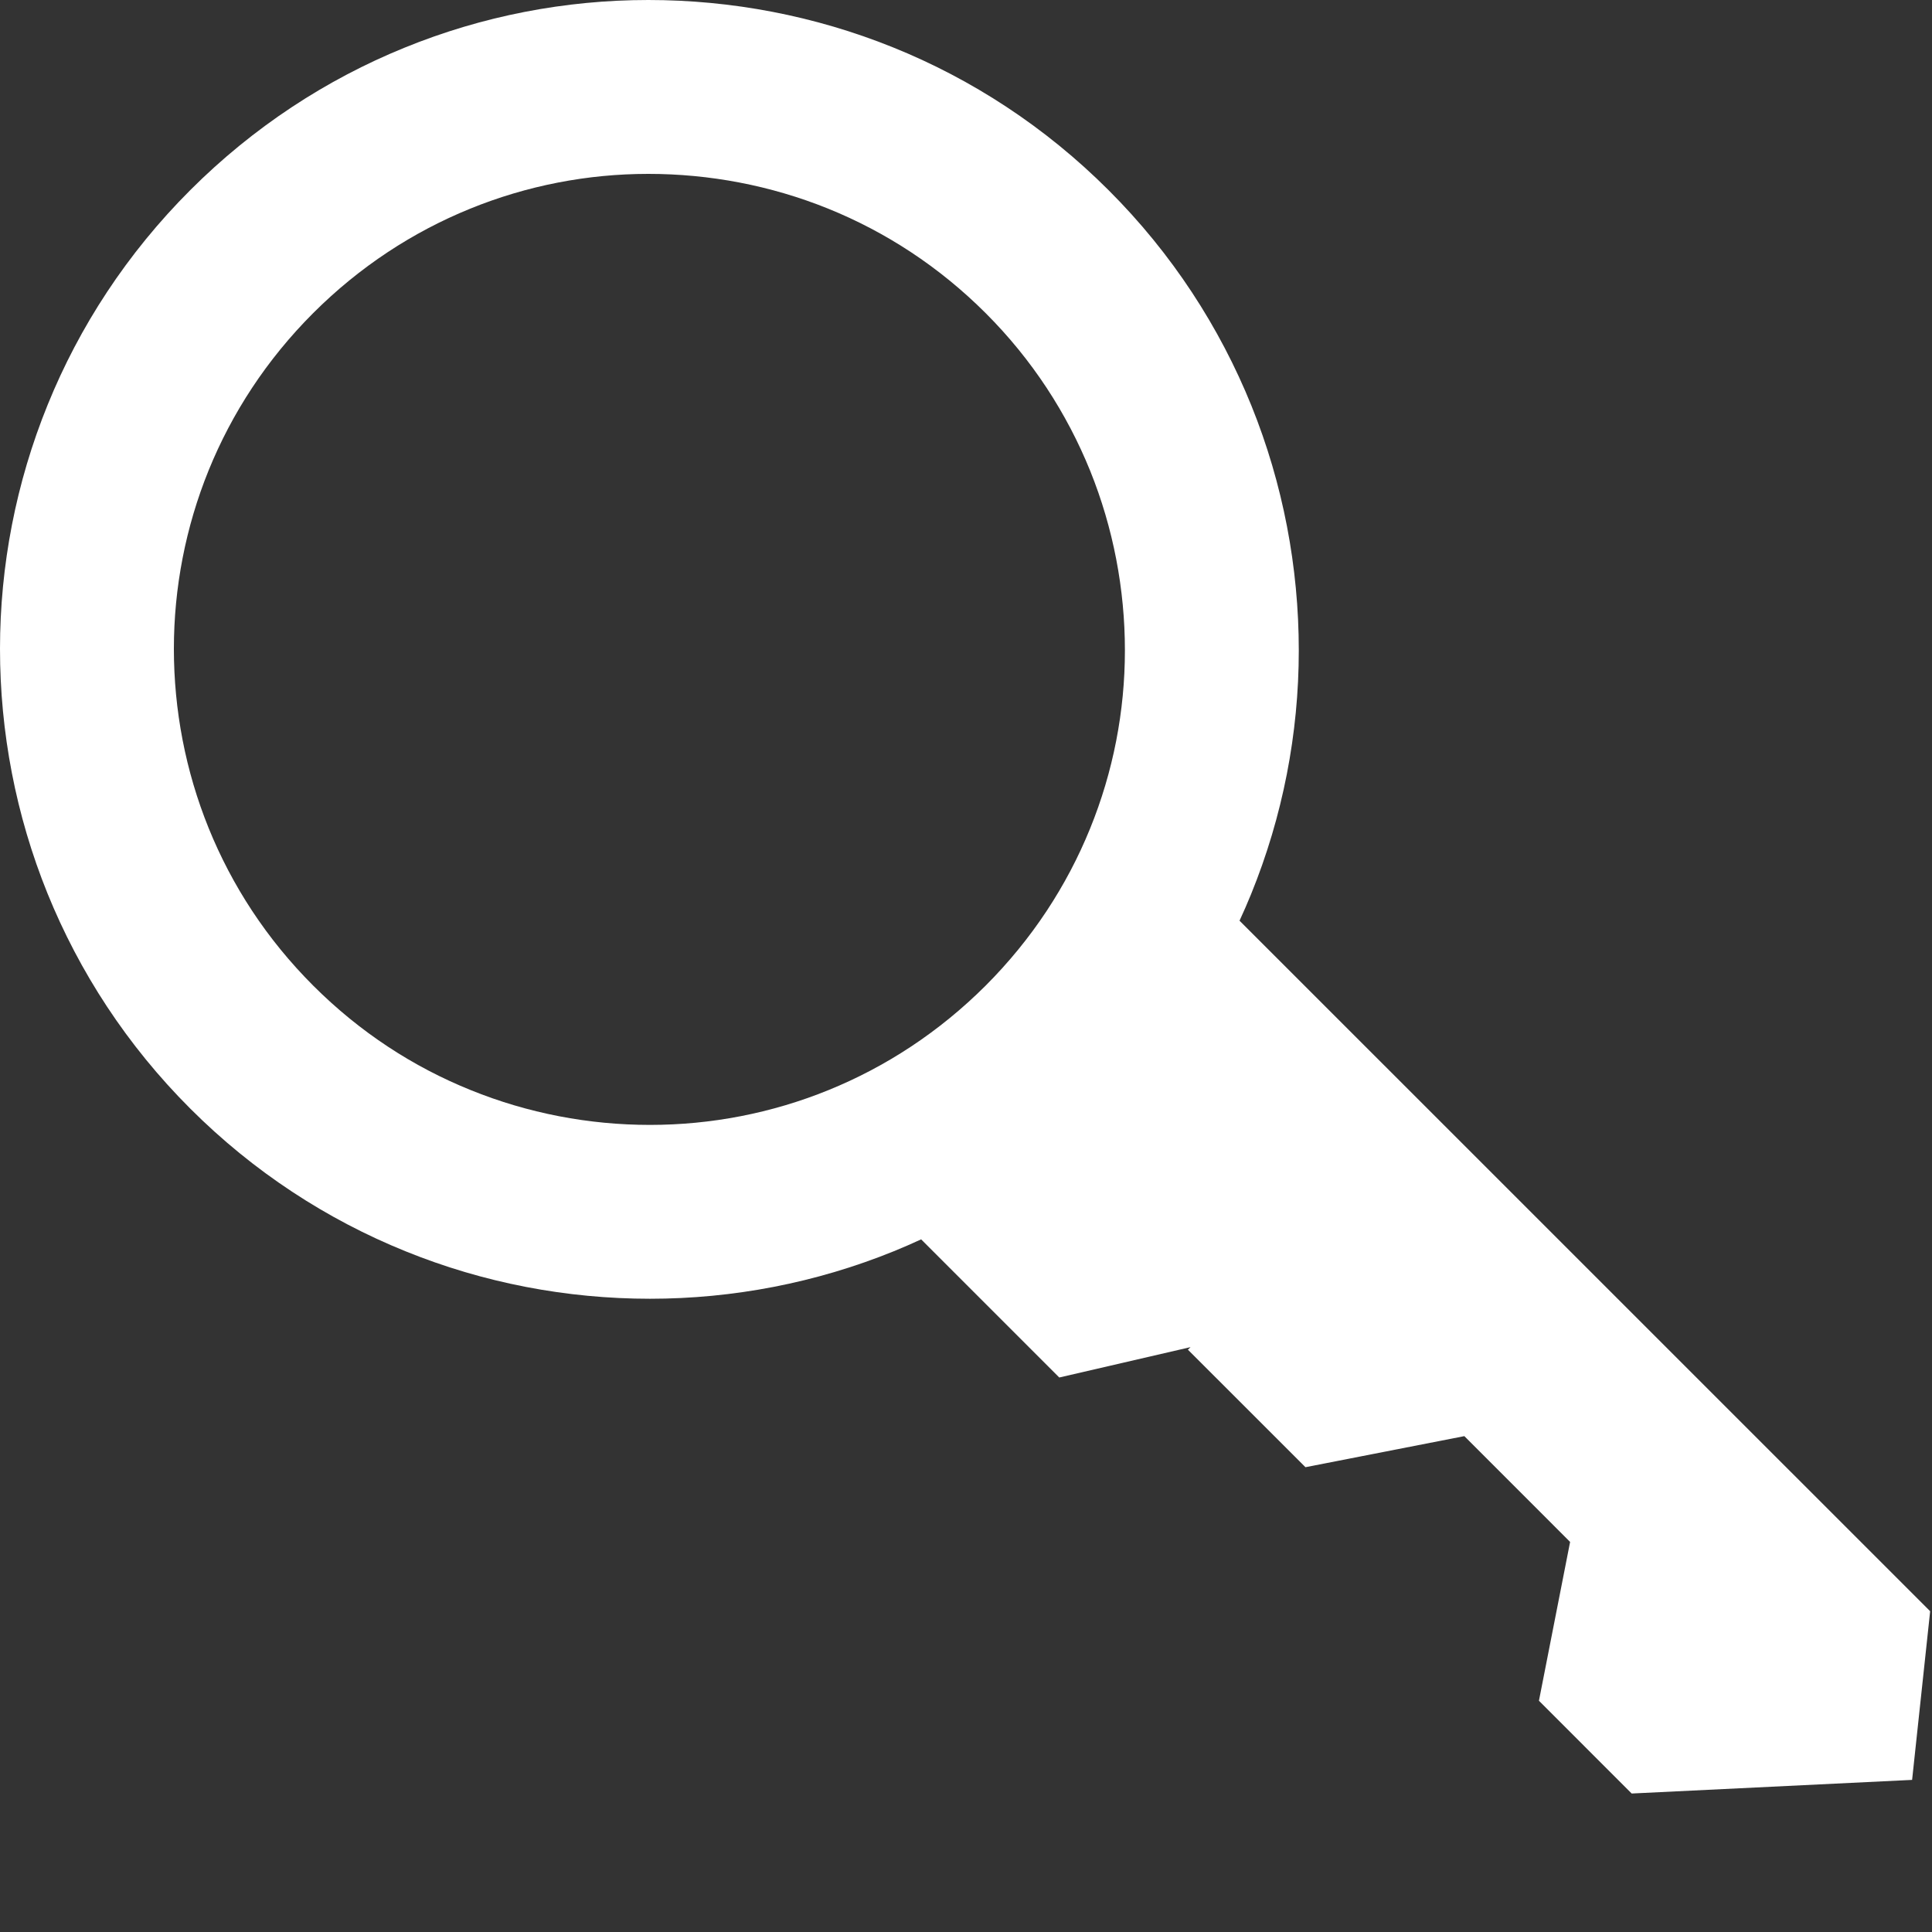 <?xml version="1.0" encoding="utf-8"?>
<!-- Generator: Adobe Illustrator 16.0.0, SVG Export Plug-In . SVG Version: 6.00 Build 0)  -->
<!DOCTYPE svg PUBLIC "-//W3C//DTD SVG 1.1//EN" "http://www.w3.org/Graphics/SVG/1.1/DTD/svg11.dtd">
<svg version="1.1" id="Layer_1" xmlns="http://www.w3.org/2000/svg" xmlns:xlink="http://www.w3.org/1999/xlink" x="0px" y="0px"
	 width="100px" height="100px" viewBox="0 0 100 100" enable-background="new 0 0 100 100" xml:space="preserve">
<rect x="0" y="0" width="100" height="100" fill="#333333" stroke="none"/>
<path fill="#FFFFFF" d="M64.158,47.655c0.208-0.452,0.408-0.905,0.594-1.364c1.645-4.039,2.473-8.328,2.473-12.622
	c0-4.301-0.812-8.61-2.451-12.668c-1.641-4.058-4.106-7.875-7.394-11.157c-3.282-3.282-7.096-5.754-11.155-7.391
	C42.162,0.813,37.854,0,33.555,0c-4.292,0-8.583,0.823-12.623,2.471c-4.037,1.642-7.826,4.111-11.087,7.373
	c-3.268,3.268-5.737,7.062-7.377,11.106C0.825,24.991,0,29.286,0,33.583c0,4.299,0.816,8.603,2.458,12.659
	c1.643,4.053,4.109,7.861,7.389,11.138c3.277,3.277,7.083,5.745,11.138,7.384c4.055,1.646,8.357,2.459,12.658,2.459
	c4.292,0,8.589-0.82,12.633-2.464c0.473-0.192,0.938-0.396,1.402-0.61l7.149,7.15l6.795-1.572l-0.136,0.133l6.084,6.082l8.224-1.608
	l5.474,5.476l-1.613,8.221l4.8,4.801l14.515-0.705l0.934-8.73L64.158,47.655z M42.888,56.421c-2.954,1.203-6.099,1.804-9.247,1.804
	c-3.16,0-6.317-0.601-9.282-1.804c-2.964-1.196-5.736-2.993-8.149-5.407c-2.414-2.413-4.208-5.186-5.41-8.151
	c-1.2-2.962-1.8-6.12-1.8-9.28c0-3.146,0.603-6.293,1.803-9.248c1.202-2.954,2.997-5.718,5.405-8.127
	c2.407-2.406,5.168-4.201,8.118-5.402C27.275,9.603,30.415,9,33.555,9c3.168,0,6.332,0.598,9.301,1.796
	c2.97,1.201,5.743,2.996,8.162,5.412c2.416,2.415,4.205,5.192,5.409,8.161c1.199,2.97,1.798,6.131,1.798,9.299
	c0,3.139-0.604,6.278-1.806,9.227c-1.201,2.952-2.998,5.712-5.401,8.119C48.605,53.422,45.842,55.22,42.888,56.421z"/>
</svg>
